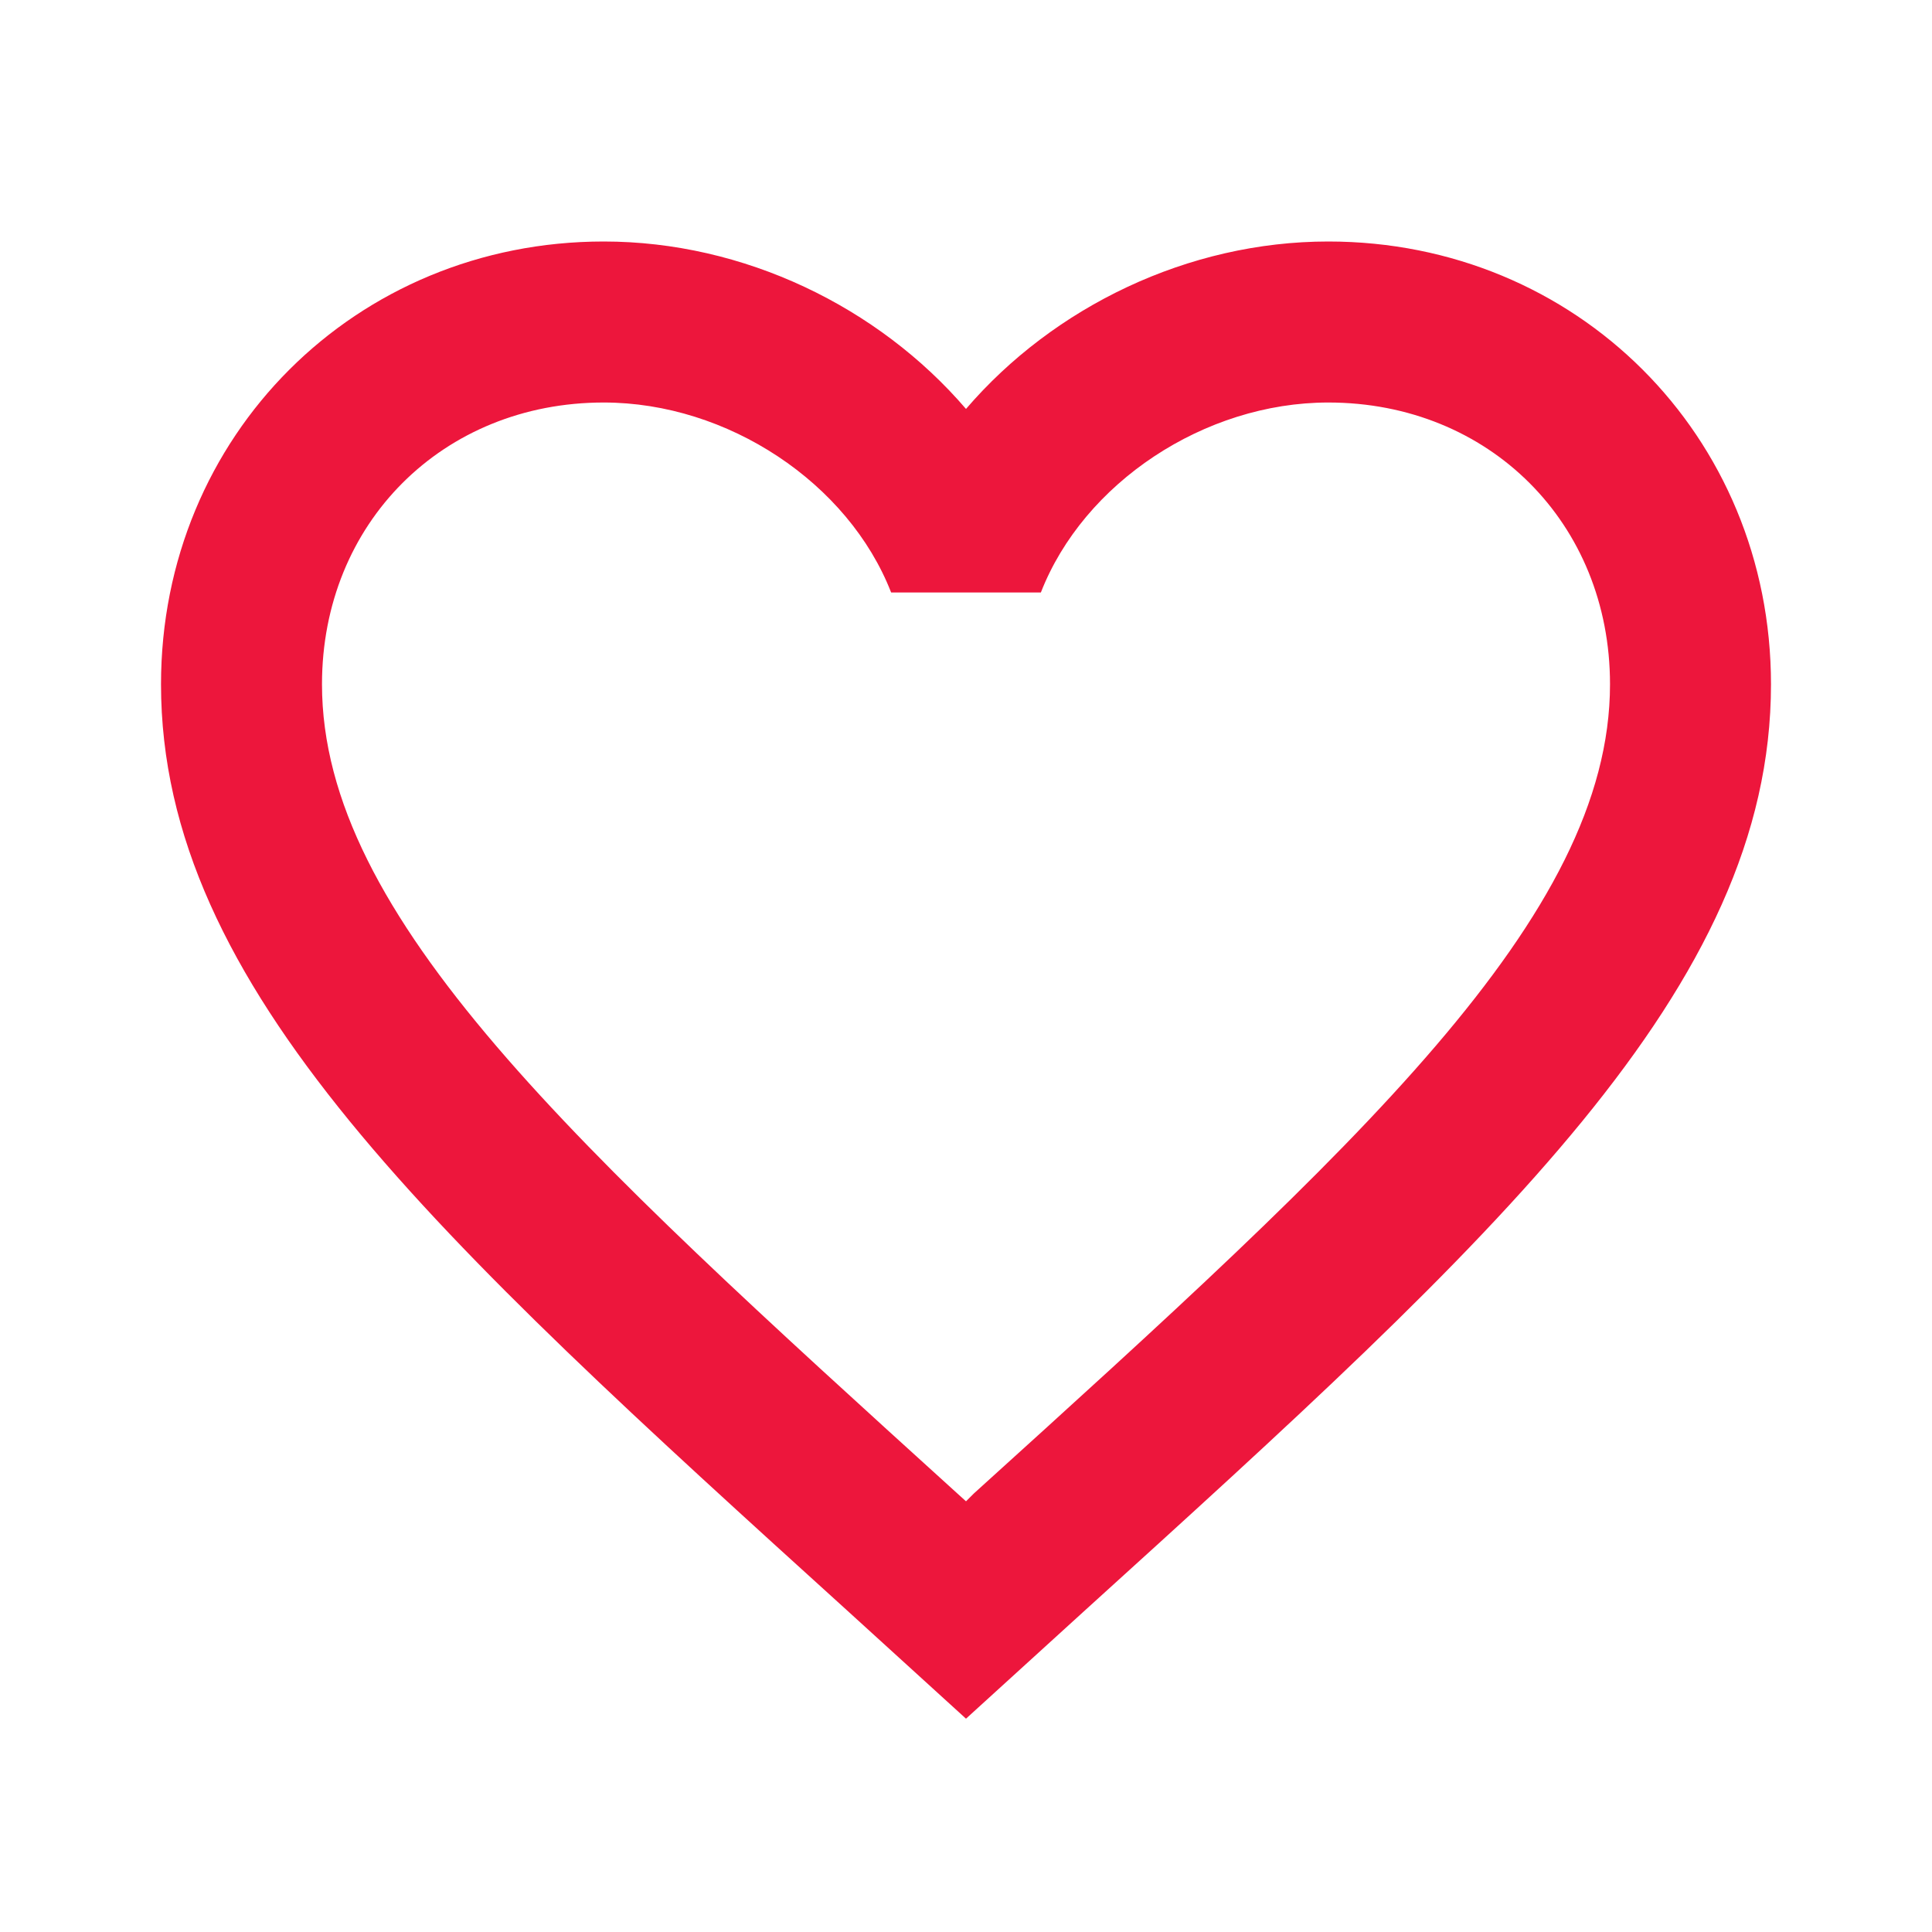 <svg width="53" height="53" viewBox="0 0 53 53" fill="none" xmlns="http://www.w3.org/2000/svg">
<path d="M26.721 40.965L26.5 41.185L26.257 40.965C15.768 31.447 8.833 25.153 8.833 18.771C8.833 14.354 12.146 11.042 16.562 11.042C19.963 11.042 23.276 13.25 24.446 16.253H28.554C29.724 13.25 33.037 11.042 36.438 11.042C40.854 11.042 44.167 14.354 44.167 18.771C44.167 25.153 37.233 31.447 26.721 40.965ZM36.438 6.625C32.595 6.625 28.907 8.414 26.5 11.218C24.093 8.414 20.405 6.625 16.562 6.625C9.761 6.625 4.417 11.947 4.417 18.771C4.417 27.096 11.925 33.92 23.298 44.233L26.5 47.148L29.702 44.233C41.075 33.92 48.583 27.096 48.583 18.771C48.583 11.947 43.239 6.625 36.438 6.625Z" fill="#ED163C"/>
</svg>
